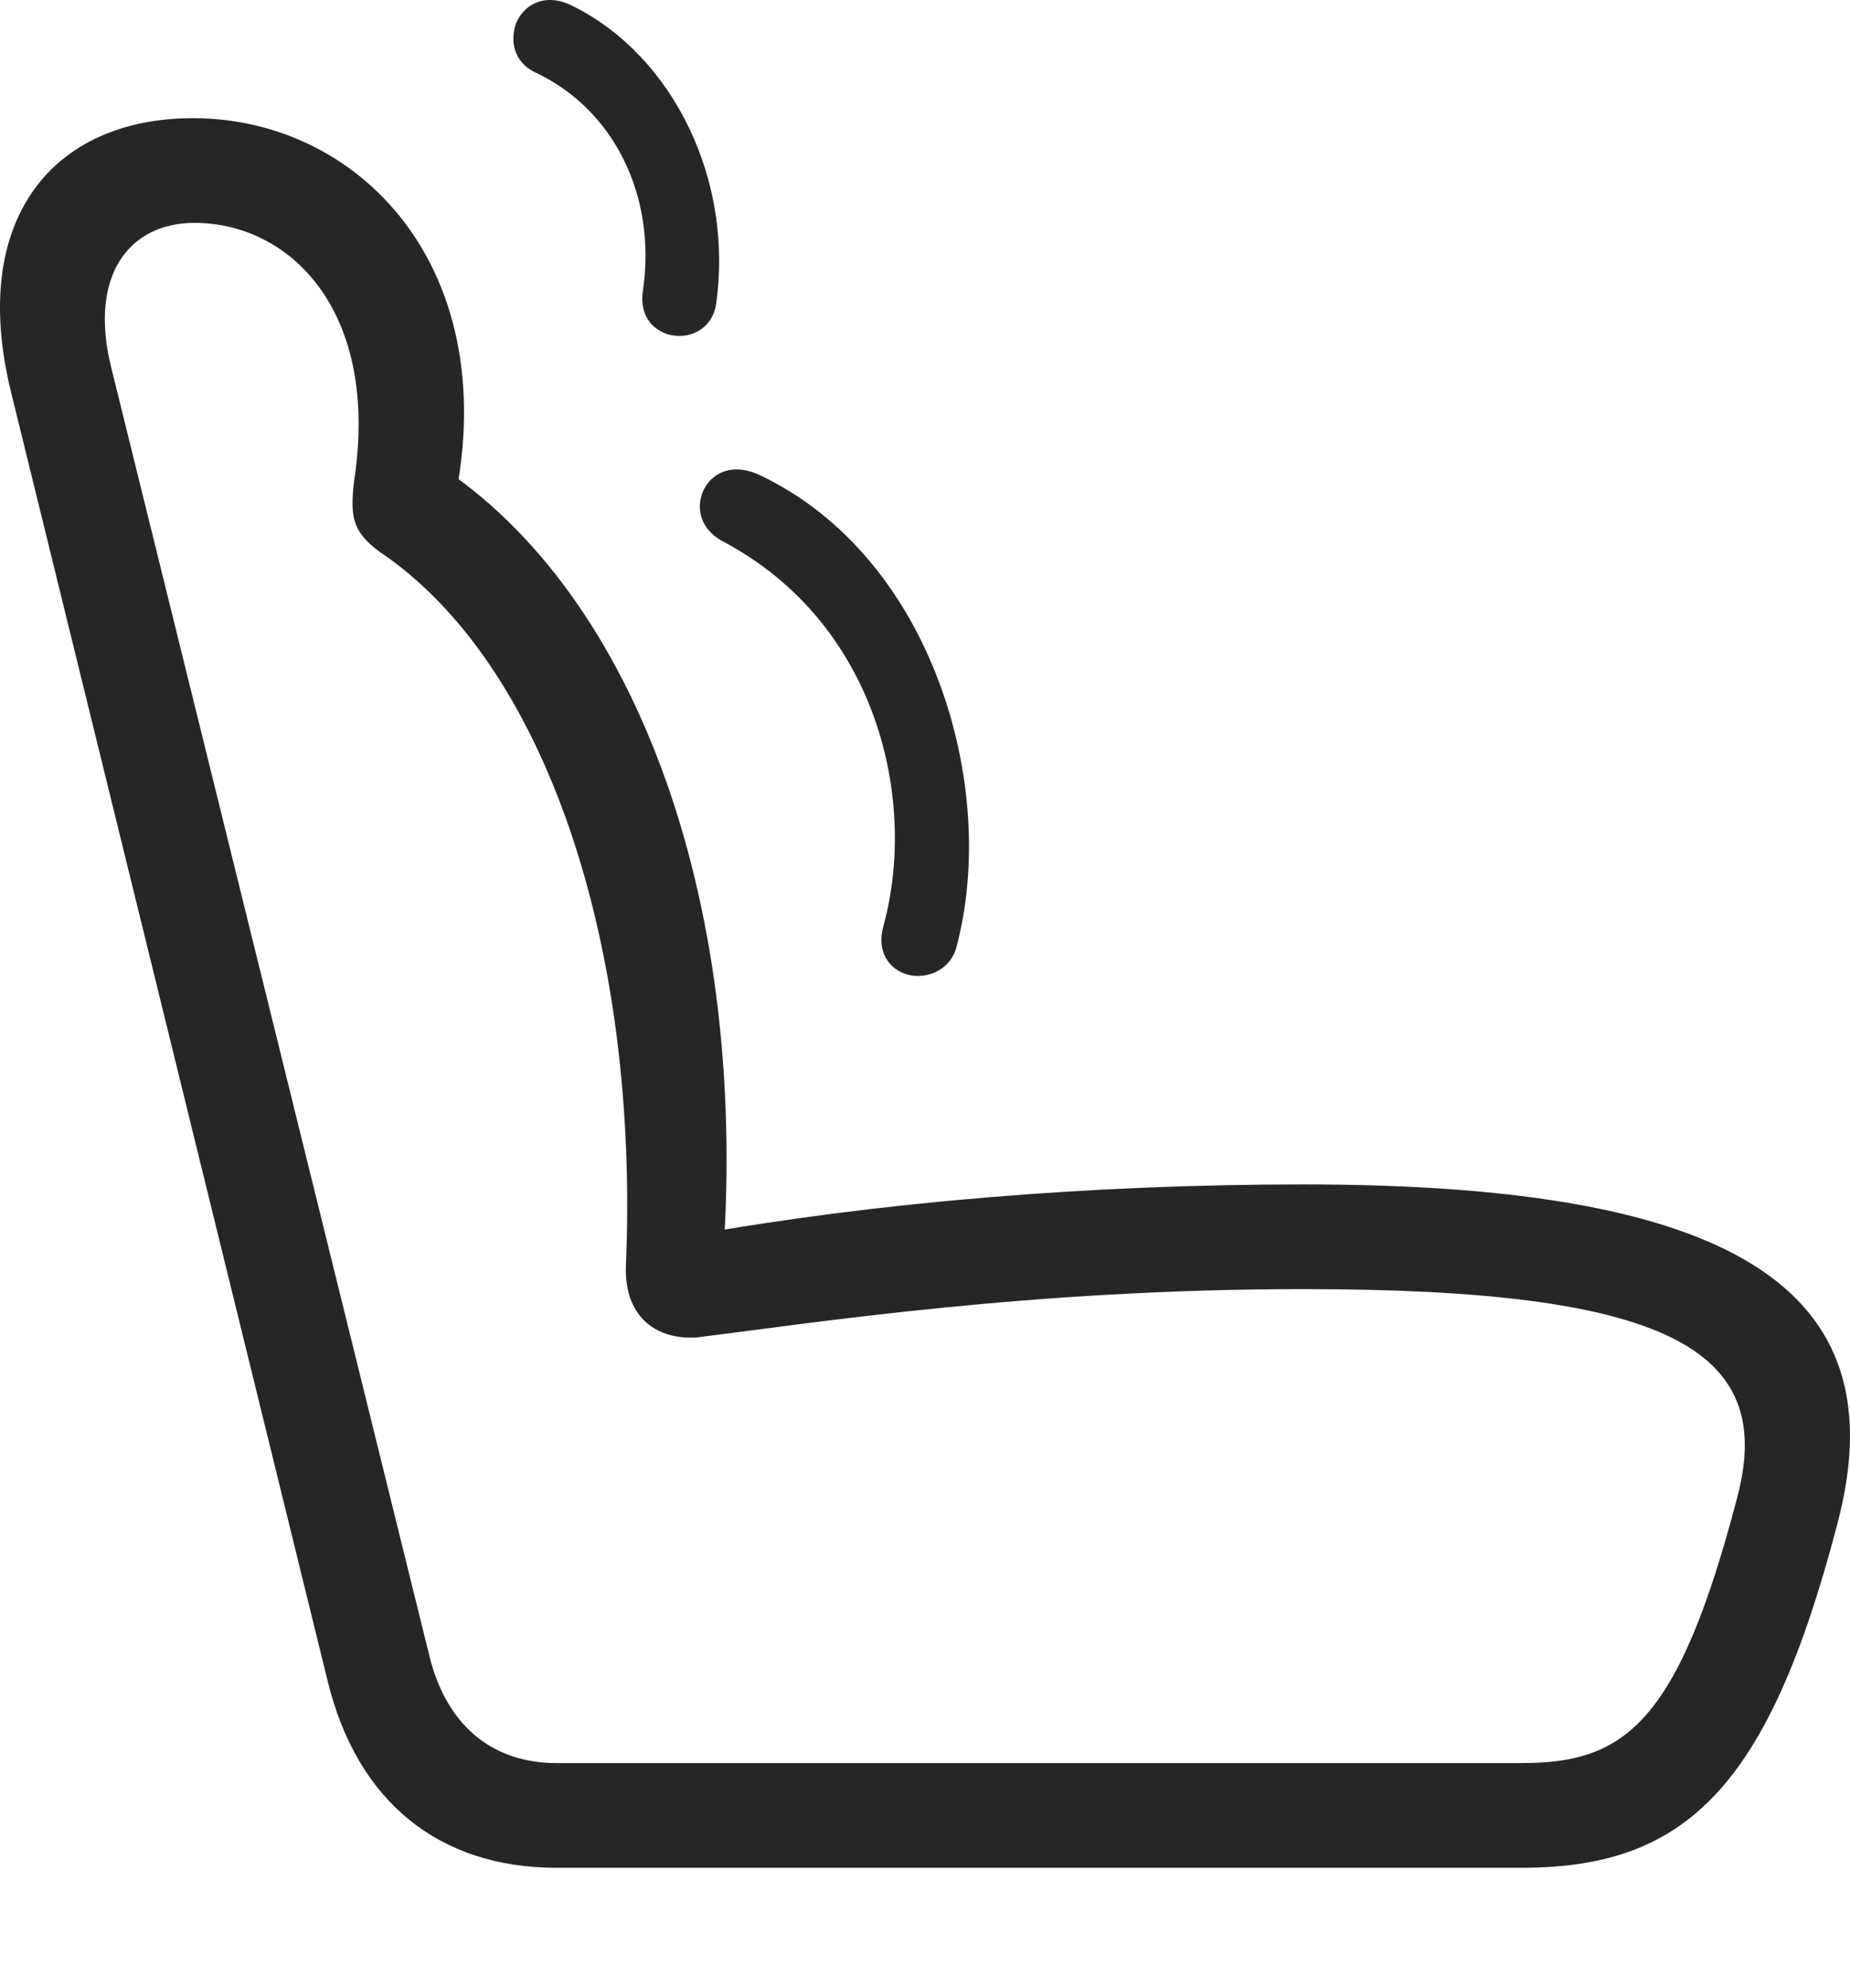 <?xml version="1.0" encoding="UTF-8"?>
<!--Generator: Apple Native CoreSVG 232.5-->
<!DOCTYPE svg
PUBLIC "-//W3C//DTD SVG 1.1//EN"
       "http://www.w3.org/Graphics/SVG/1.1/DTD/svg11.dtd">
<svg version="1.1" xmlns="http://www.w3.org/2000/svg" xmlns:xlink="http://www.w3.org/1999/xlink" width="106.843" height="114.79">
 <g>
  <rect height="114.79" opacity="0" width="106.843" x="0" y="0"/>
  <path d="M106.117 87.976C109.742 74.27 99.824 68.391 75.275 68.391C62.88 68.391 50.523 69.432 39.92 71.333L41.685 73.578C43.414 52.584 36.909 34.296 25.139 26.739L25.9 30.446C29.647 16.078 21.093 6.824 11.147 6.824C3.067 6.824-1.83 12.646 0.644 22.668L18.928 97.089C20.628 104.02 25.341 107.85 32.141 107.85L87.878 107.85C97.361 107.85 102.138 103.228 106.117 87.976ZM100.353 86.376C96.925 99.548 93.831 101.805 87.878 101.805L32.141 101.805C28.373 101.805 25.759 99.572 24.793 95.593L6.408 21.162C5.115 15.847 7.507 12.869 11.226 12.869C16.671 12.869 21.78 17.811 20.518 27.293C20.151 29.826 20.342 30.667 21.879 31.832C31.502 38.259 36.957 54.583 36.143 73.23C36.097 75.815 37.665 77.371 40.22 77.231C47.012 76.386 59.527 74.436 75.275 74.436C96.227 74.436 102.559 77.882 100.353 86.376Z" fill="#000000" fill-opacity="0.85"/>
  <path d="M37.152 16.631C36.919 17.945 37.415 18.889 38.521 19.29C39.815 19.676 41.096 18.997 41.344 17.636C42.403 10.479 38.926 3.247 33.071 0.344C31.515-0.451 30.259 0.235 29.797 1.356C29.434 2.414 29.715 3.557 30.825 4.138C35.48 6.28 37.881 11.307 37.152 16.631ZM51.03 53.433C50.584 54.989 51.379 55.983 52.421 56.279C53.531 56.56 54.873 56.031 55.237 54.689C57.697 45.499 53.897 32.175 43.873 27.432C42.336 26.705 41.162 27.282 40.664 28.239C40.18 29.184 40.345 30.511 41.74 31.257C50.624 35.953 53.014 46.122 51.03 53.433Z" fill="#000000" fill-opacity="0.85"/>
 </g>
</svg>
